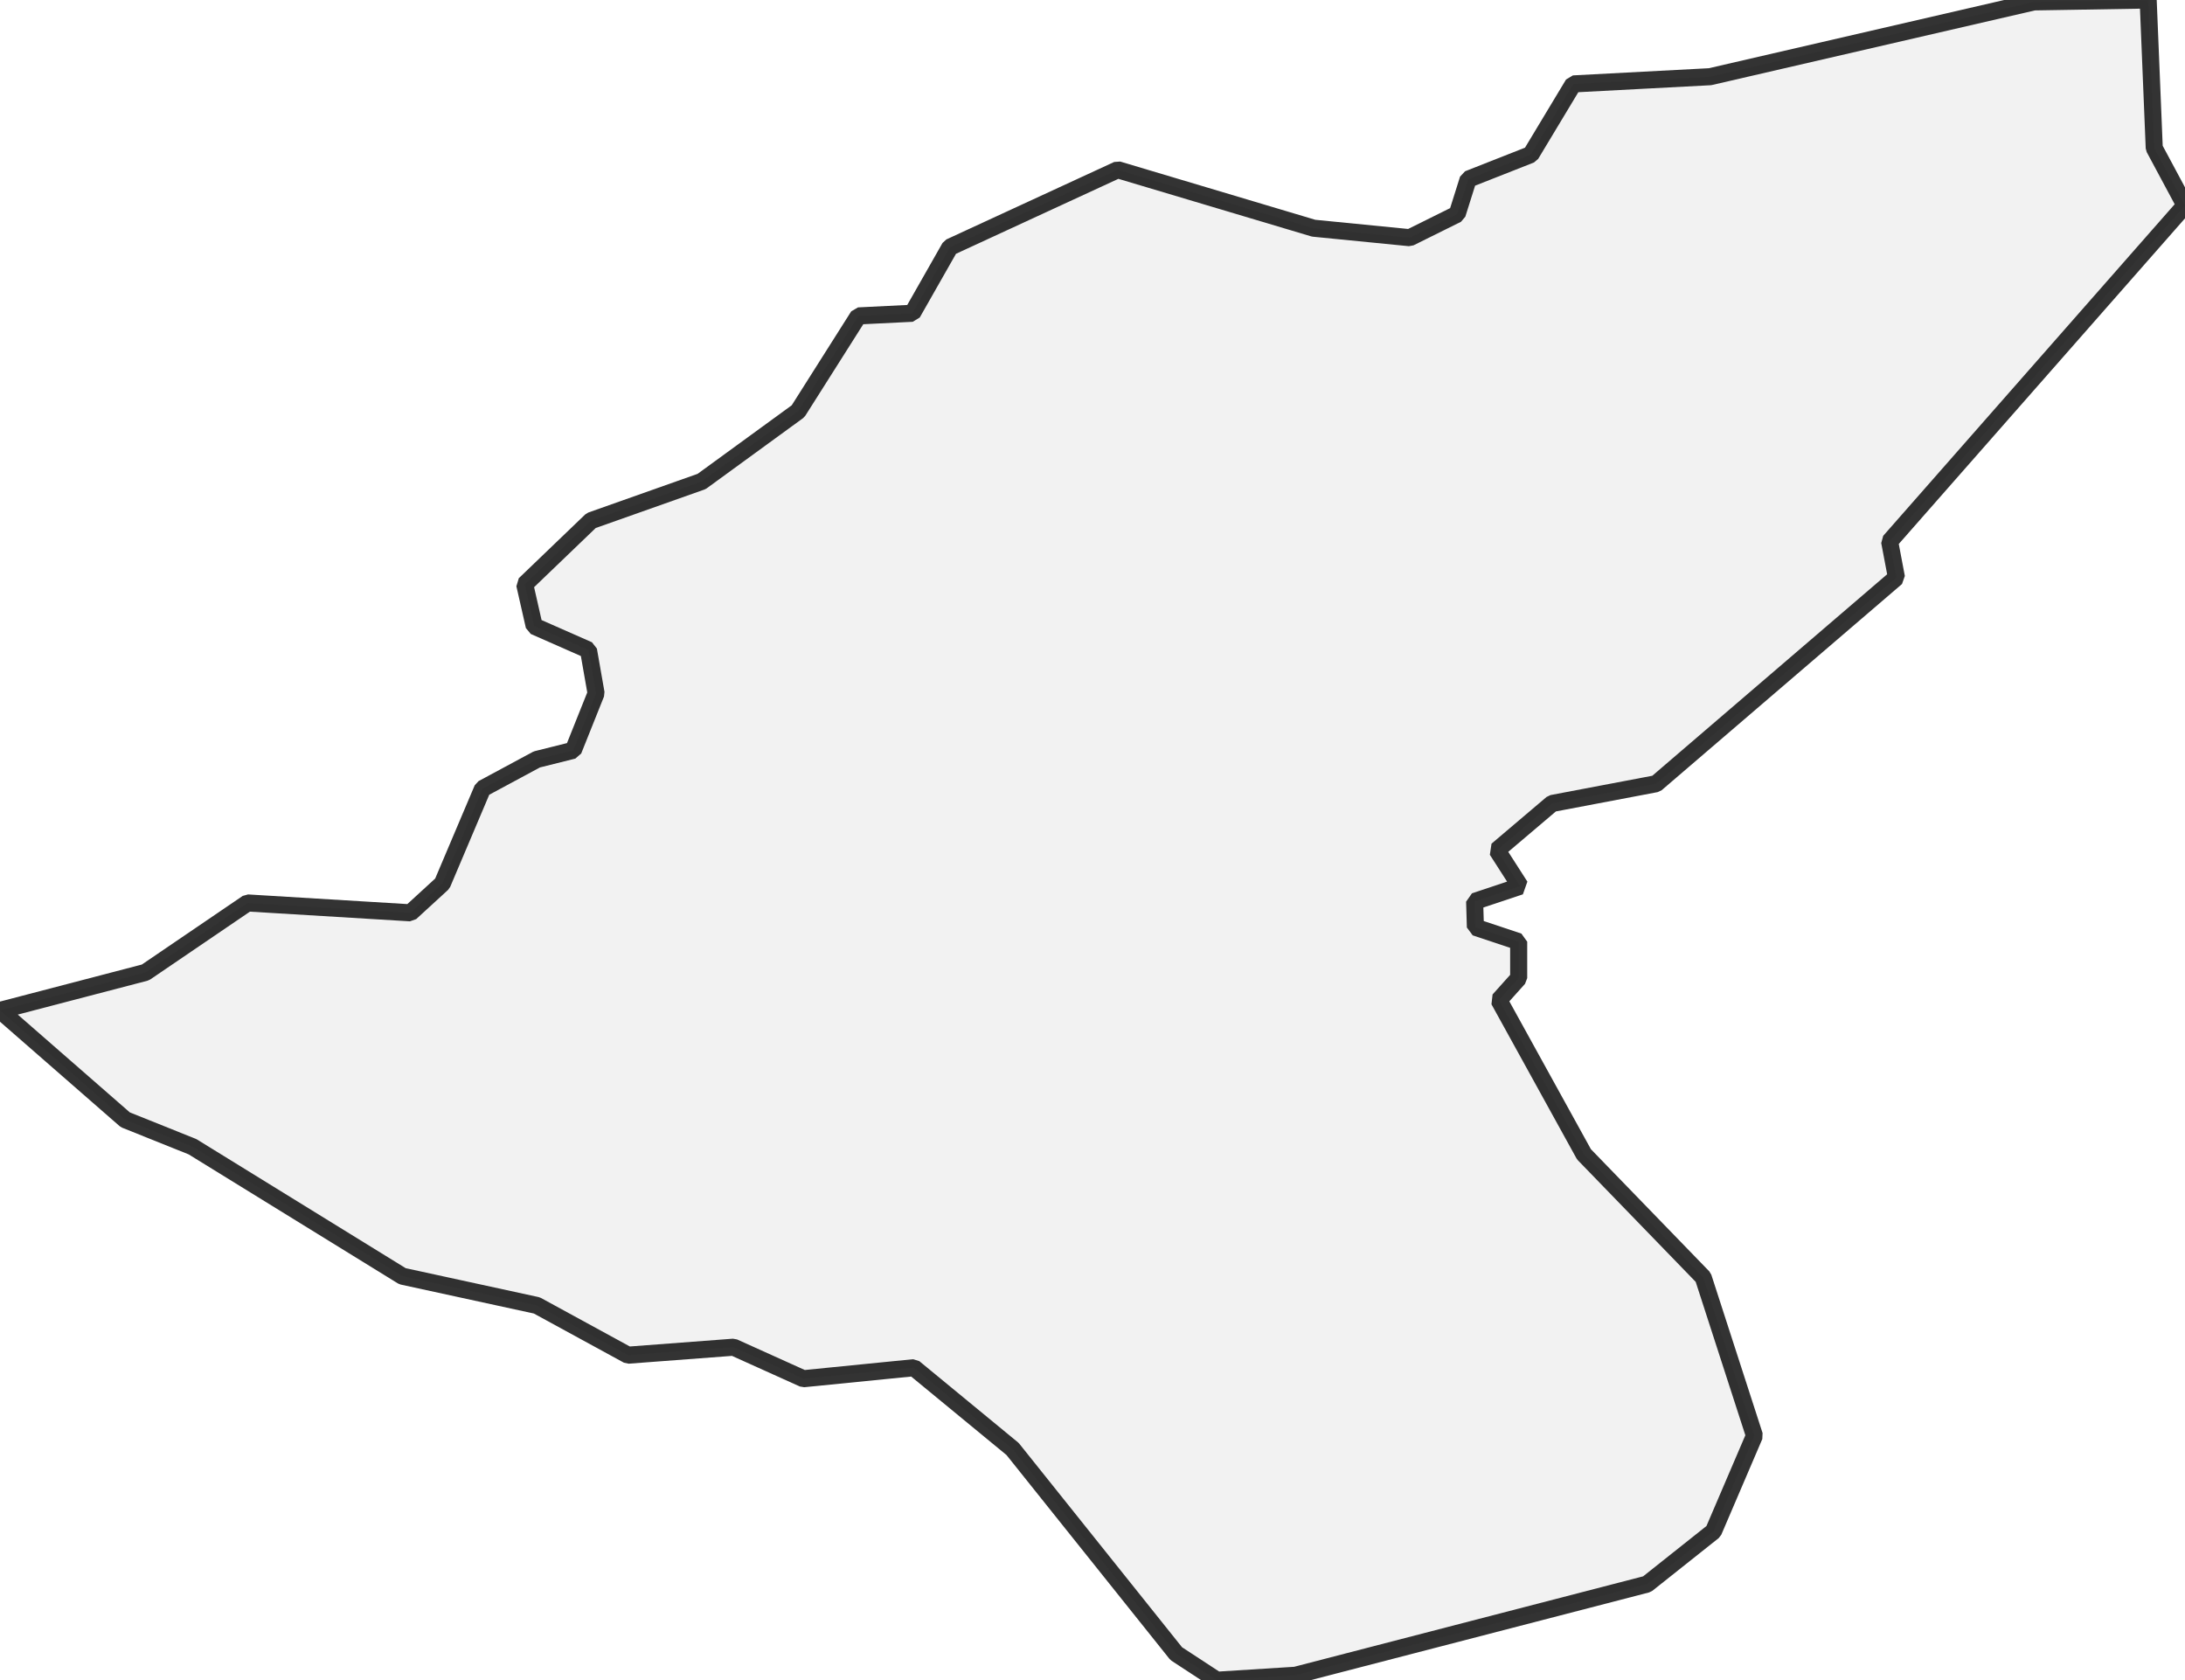 <?xml version="1.0" encoding="UTF-8" standalone="no"?>
<svg viewBox="0 0 256 196.838" xmlns="http://www.w3.org/2000/svg">
  <style>
    g.zone {
      fill: lightgray;
      stroke-width: 2;
      stroke-linecap: square;
      stroke-linejoin: bevel;
      stroke-miterlimit: 3;
      stroke-opacity: 0.8;
      stroke: black;
      fill-opacity: 0.3;
    }
  </style>
  <g class="zone" id="zone">
    <path d="M0,118.369 14.679,131.181 22.553,134.339 47.152,149.508 62.899,152.933 73.575,158.76 85.941,157.826 94.126,161.518 107.071,160.228 118.636,169.747 137.809,193.724 142.568,196.838 151.776,196.259 192.968,185.583 200.752,179.4 205.556,168.19 199.551,149.641 185.583,135.228 175.619,117.168 177.932,114.588 177.932,110.318 172.861,108.628 172.772,105.603 178.11,103.823 175.397,99.598 181.847,94.126 194.035,91.813 222.193,67.659 221.392,63.433 256,24.065 252.397,17.348 251.685,0 238.296,0.222 200.352,8.986 184.338,9.831 179.356,18.105 172.016,20.996 170.726,25.088 165.166,27.846 153.911,26.734 130.958,19.884 111.297,28.958 106.893,36.699 100.576,37.01 93.503,48.175 82.205,56.405 69.26,60.986 61.476,68.459 62.588,73.353 68.949,76.155 69.838,81.226 67.169,87.899 62.899,88.966 56.538,92.391 51.823,103.512 48.086,106.937 29.003,105.781 17.037,113.921 0,118.369Z"/>
  </g>
</svg>